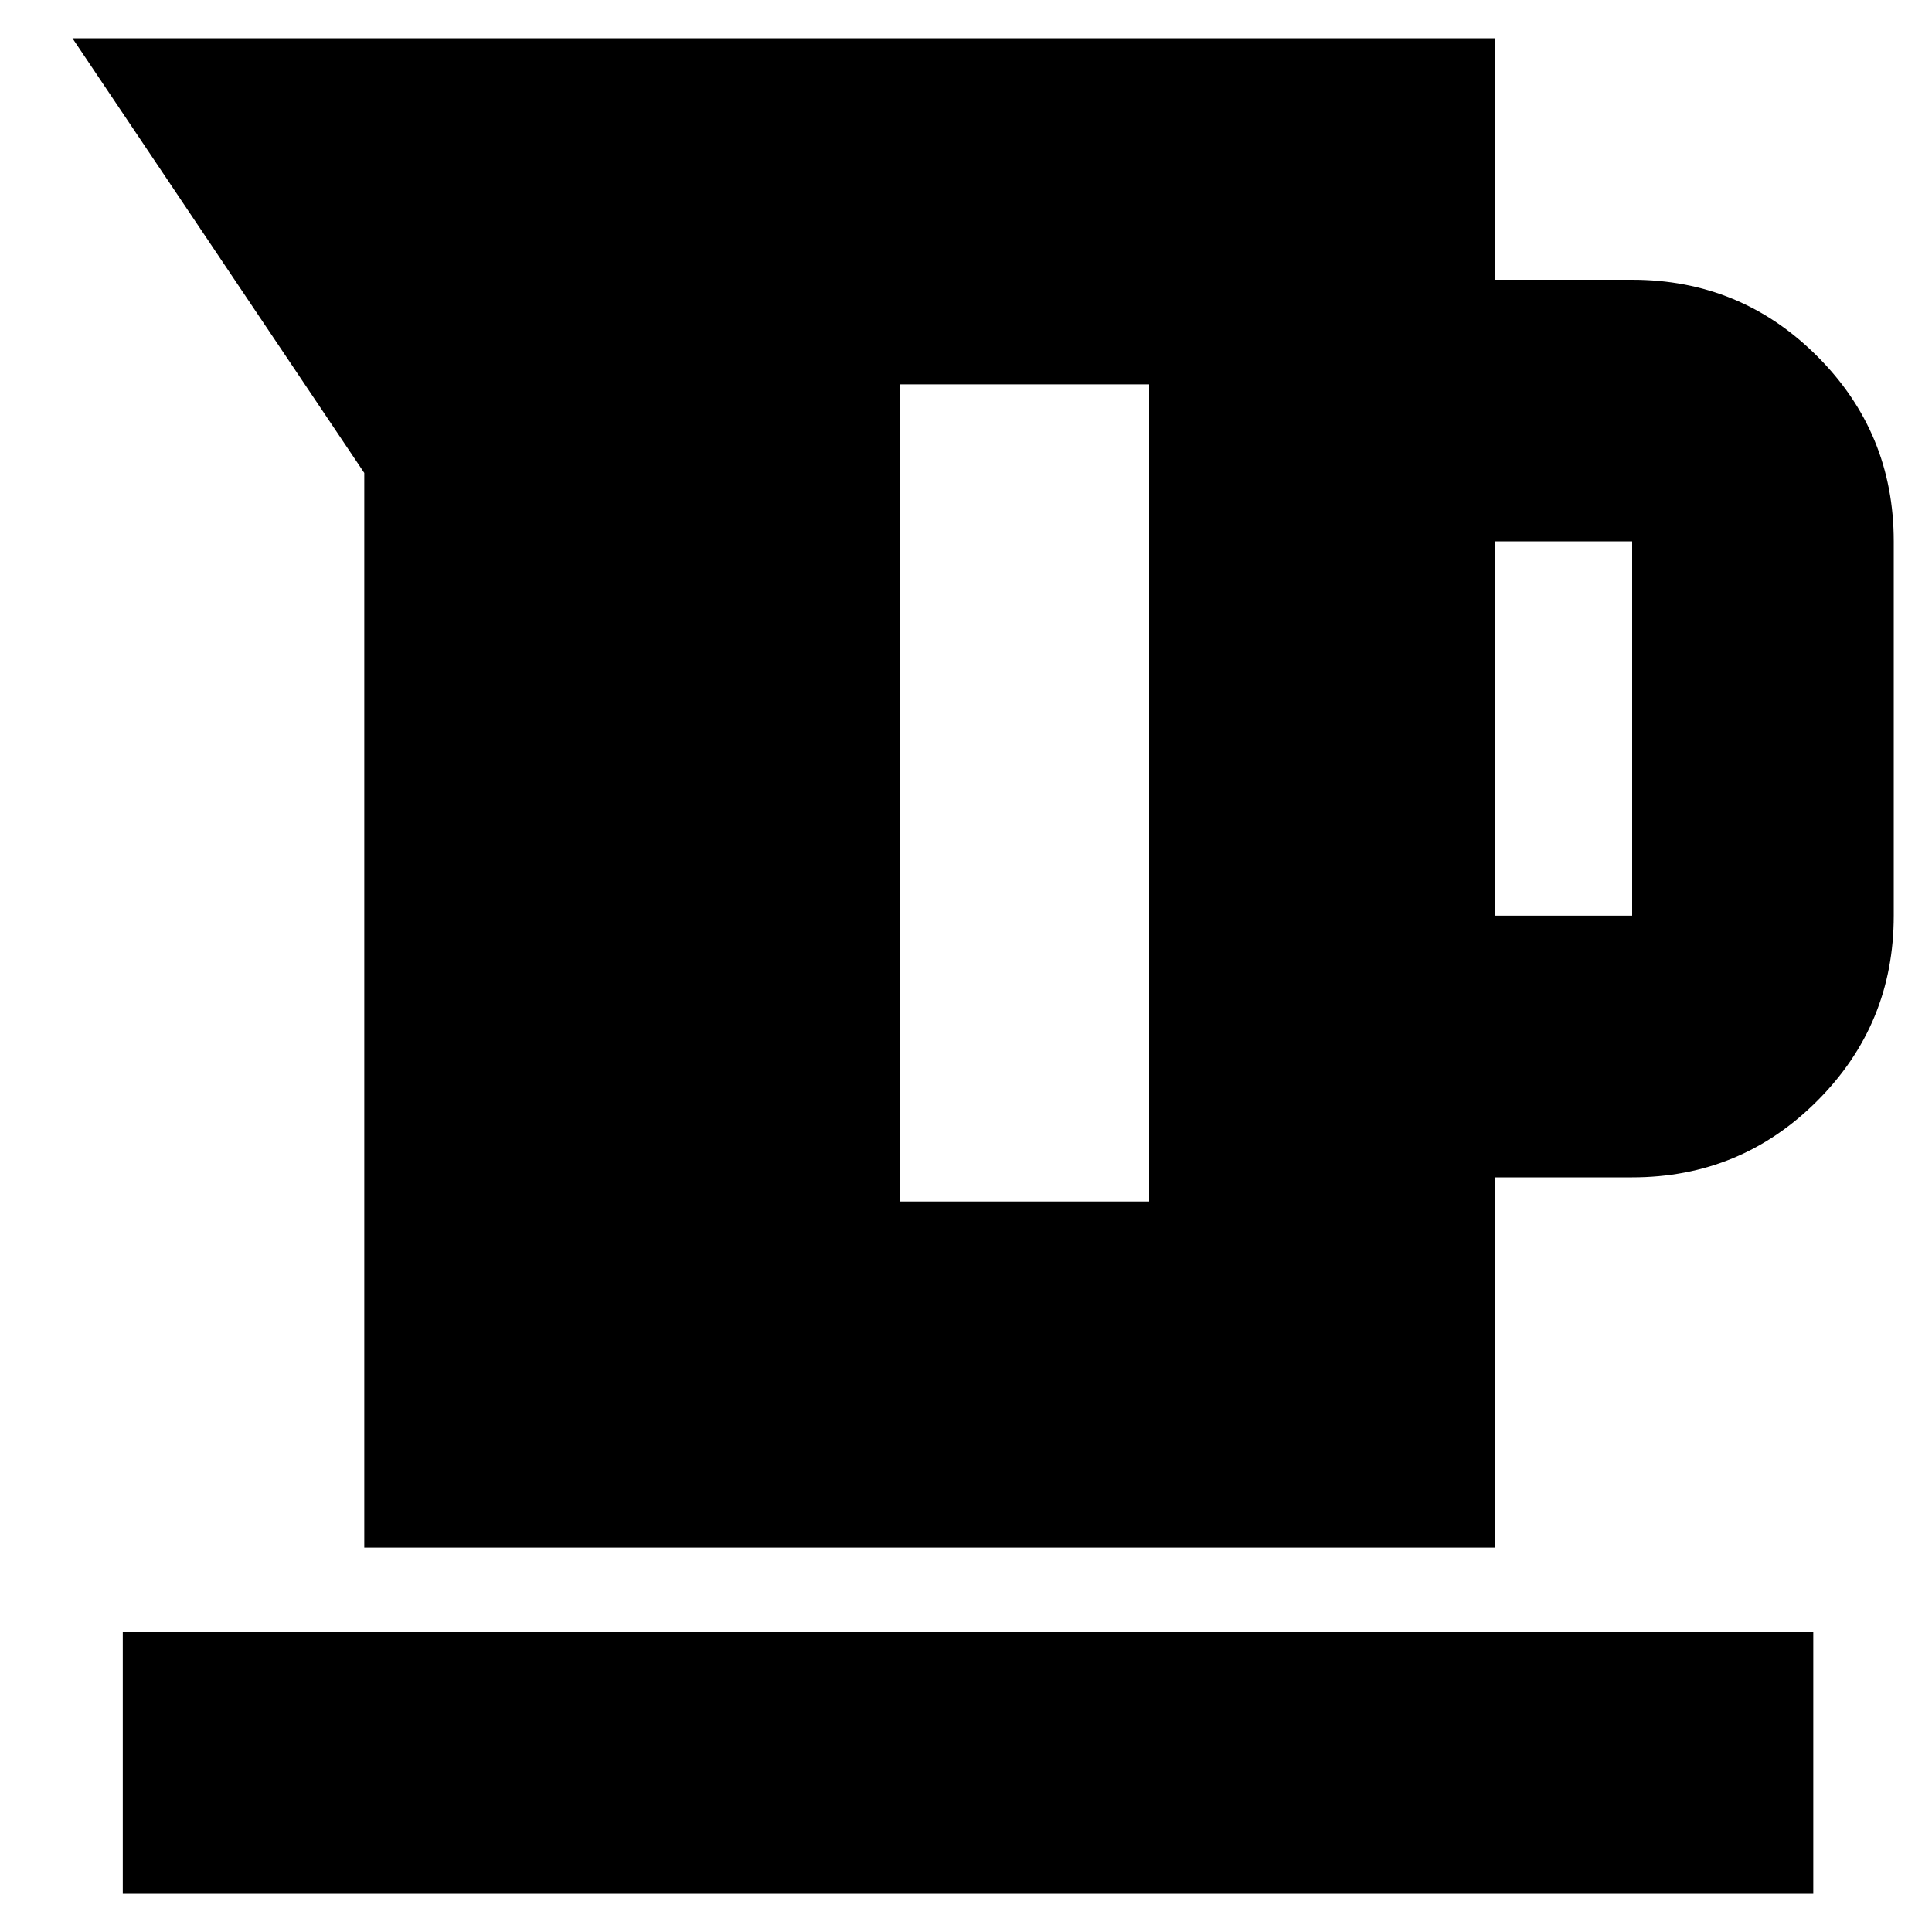 <svg xmlns="http://www.w3.org/2000/svg" height="20" width="20"><path d="M3.771 16.021V4.896L.75.396h14.729v2.5h1.417q1.125 0 1.916.792.792.791.792 1.916v3.875q0 1.125-.792 1.917-.791.792-1.916.792h-1.417v3.833Zm11.708-6.542h1.417V5.604h-1.417Zm-6.167 2.959h2.584V3.979H9.312Zm-8.041 7.166v-2.708h17.5v2.708Z"/></svg>